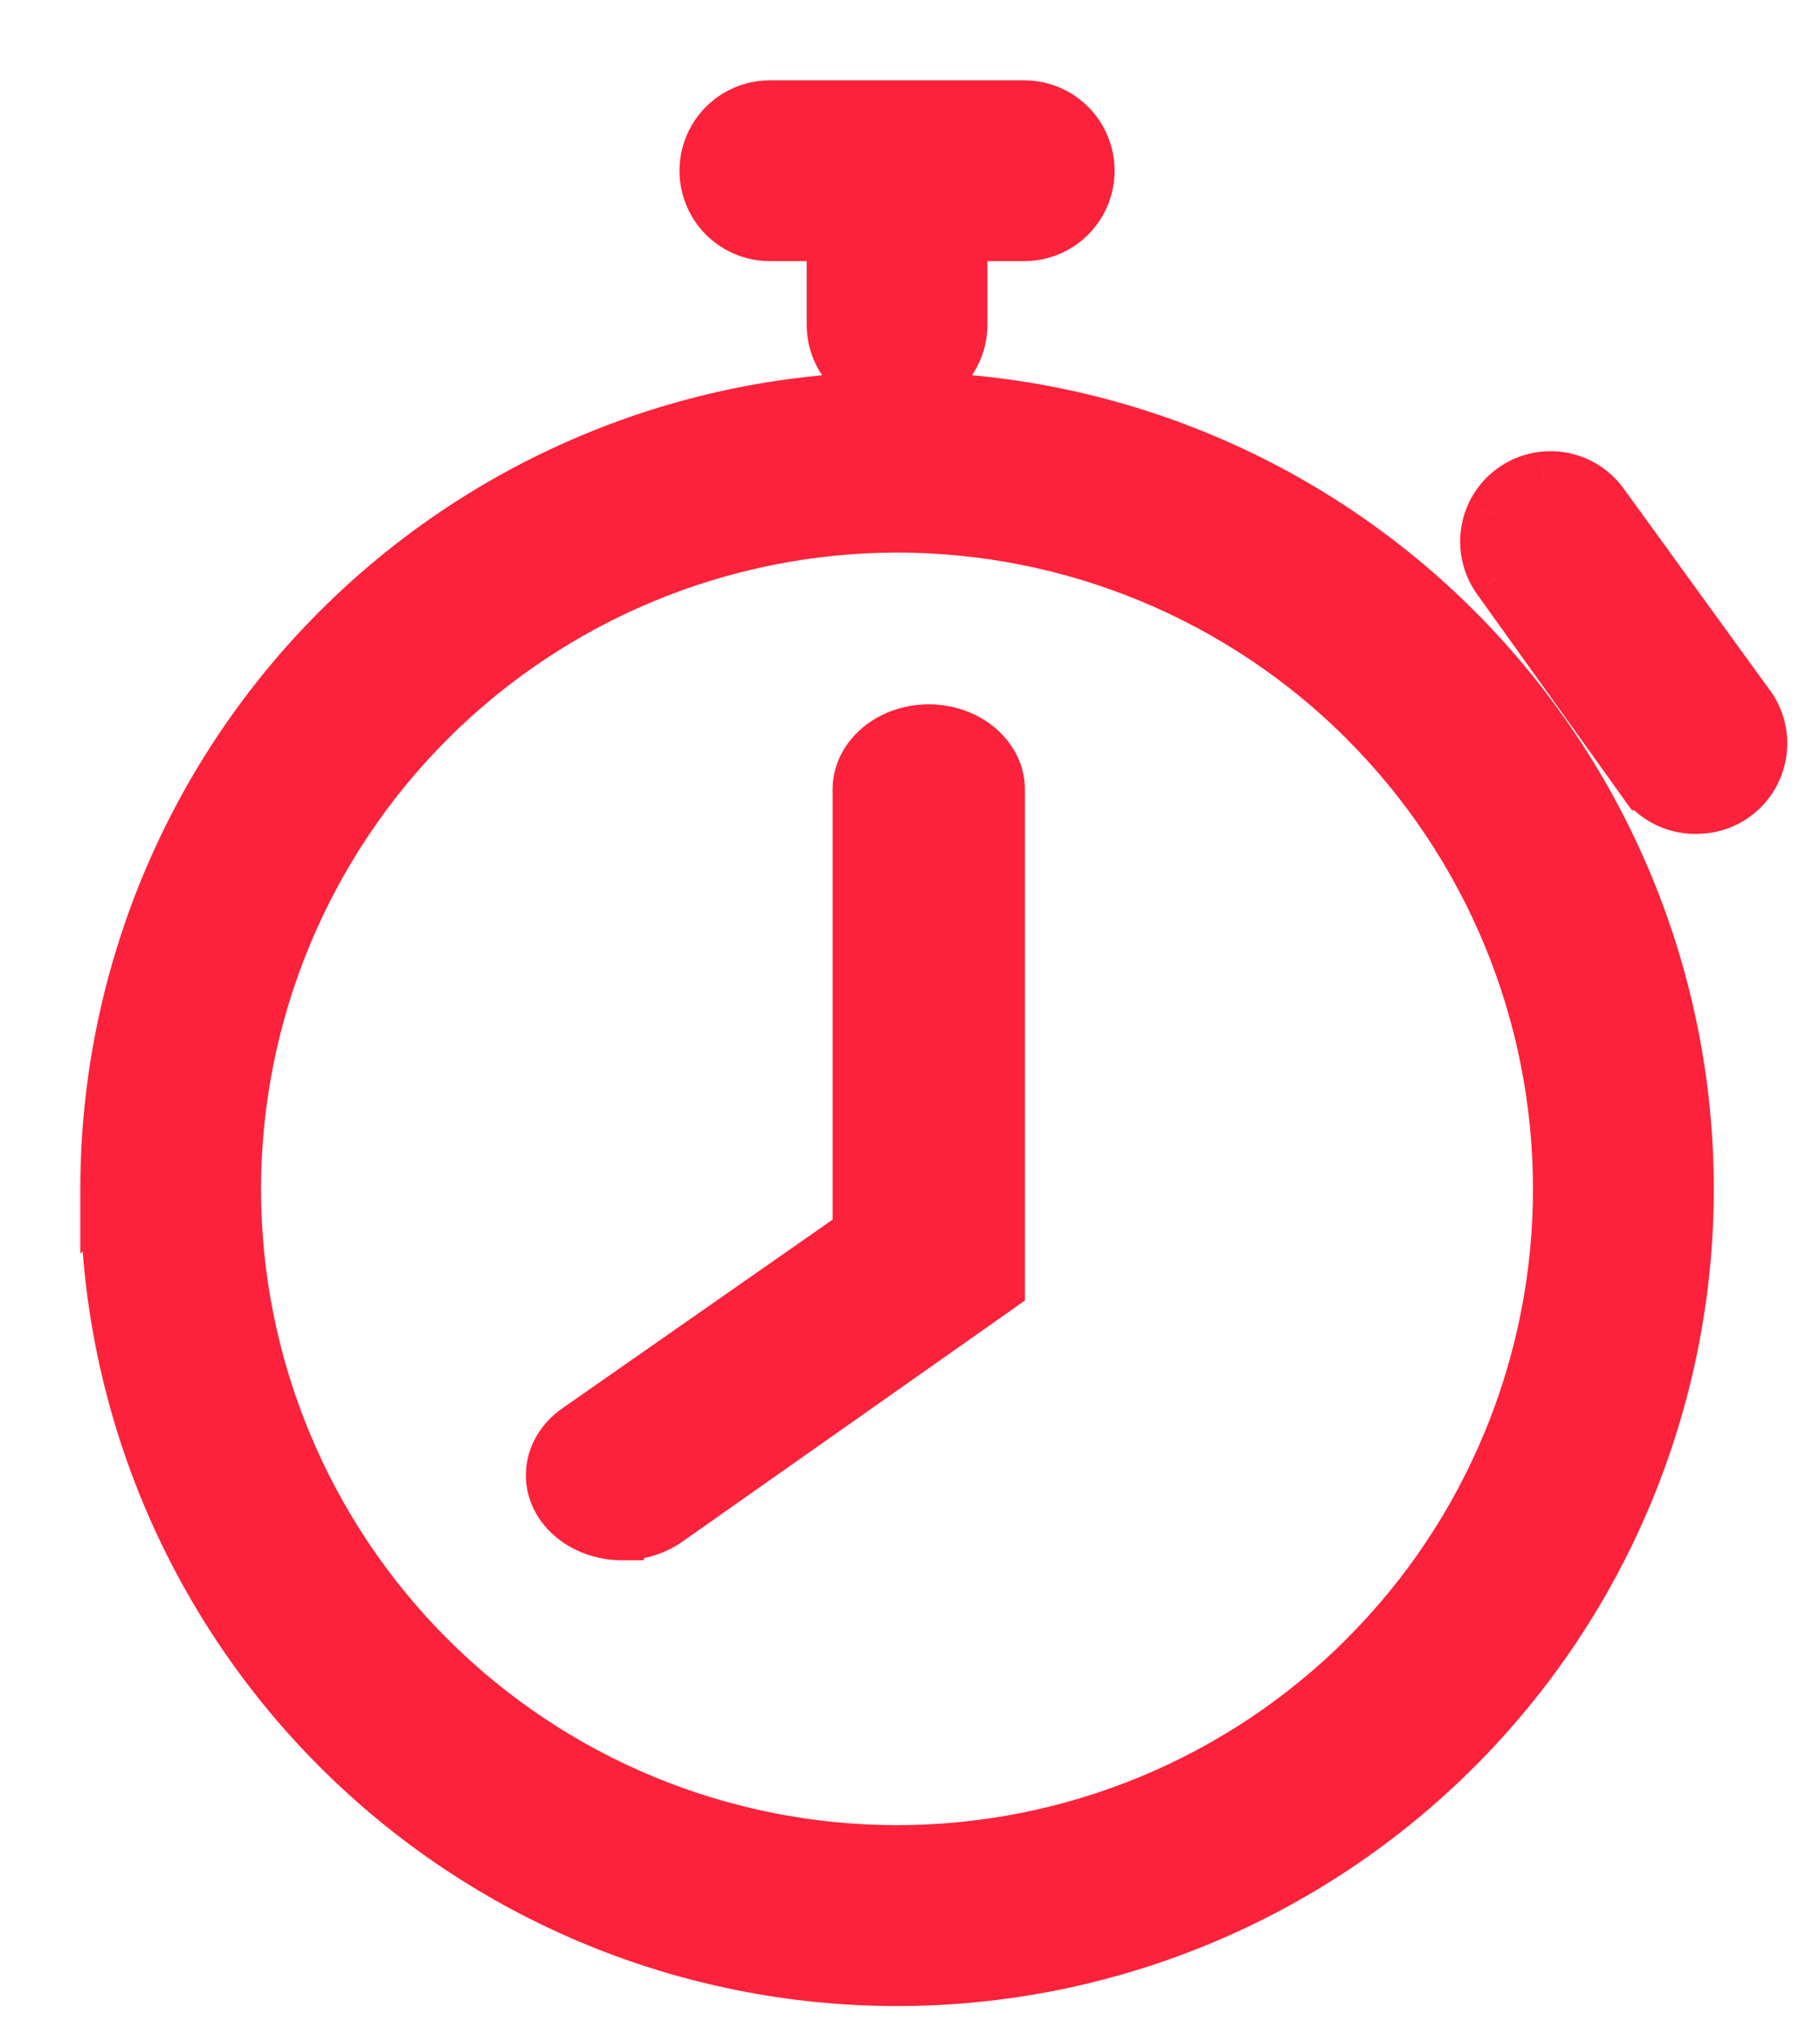 <svg width="17" height="19" viewBox="0 0 17 19" fill="none" xmlns="http://www.w3.org/2000/svg">
<path fill-rule="evenodd" clip-rule="evenodd" d="M8.379 3.626C8.537 3.626 8.688 3.563 8.799 3.452C8.911 3.341 8.973 3.189 8.973 3.032V2.188H9.567C9.78 2.188 9.976 2.075 10.082 1.891C10.188 1.707 10.188 1.481 10.082 1.297C9.976 1.113 9.78 1 9.567 1H7.191C6.978 1 6.782 1.113 6.676 1.297C6.57 1.481 6.57 1.707 6.676 1.891C6.782 2.075 6.978 2.188 7.191 2.188H7.785V3.032C7.785 3.189 7.847 3.341 7.959 3.452C8.07 3.563 8.221 3.626 8.379 3.626ZM3.161 16.317C1.778 14.934 1 13.057 1 11.1L1 11.1C1.002 9.143 1.78 7.267 3.163 5.884C4.546 4.5 6.423 3.723 8.379 3.721C10.336 3.721 12.213 4.498 13.597 5.882C14.98 7.266 15.758 9.143 15.758 11.1C15.758 13.057 14.98 14.934 13.597 16.317C12.213 17.701 10.336 18.479 8.379 18.479C6.422 18.479 4.545 17.701 3.161 16.317ZM12.756 6.722C11.595 5.561 10.021 4.909 8.379 4.909L8.379 4.909C6.738 4.911 5.164 5.563 4.003 6.724C2.843 7.885 2.19 9.458 2.188 11.1C2.188 12.742 2.841 14.316 4.002 15.477C5.163 16.638 6.737 17.29 8.379 17.29C10.021 17.29 11.595 16.638 12.756 15.477C13.917 14.316 14.569 12.742 14.569 11.1C14.569 9.458 13.917 7.883 12.756 6.722ZM16.247 7.383C16.139 7.48 15.999 7.534 15.853 7.535C15.667 7.541 15.489 7.46 15.372 7.315H15.371L13.987 5.384C13.873 5.212 13.857 4.993 13.944 4.806C14.031 4.619 14.209 4.49 14.414 4.466C14.619 4.443 14.822 4.527 14.95 4.689L16.334 6.596C16.419 6.715 16.456 6.861 16.441 7.006C16.425 7.151 16.356 7.285 16.247 7.383ZM6.226 14.192C6.109 14.273 5.962 14.317 5.811 14.317L5.811 14.317C5.632 14.317 5.461 14.255 5.338 14.146C5.215 14.036 5.152 13.889 5.163 13.739C5.174 13.588 5.258 13.449 5.396 13.353L8.027 11.517V7.371C8.027 7.176 8.151 6.996 8.351 6.899C8.552 6.802 8.799 6.802 8.999 6.899C9.2 6.996 9.323 7.176 9.323 7.371V12.012L6.226 14.192Z" fill="#FC223B"/>
<path d="M8.799 3.452L8.622 3.275L8.622 3.275L8.799 3.452ZM8.973 2.188V1.938H8.723V2.188H8.973ZM10.082 1.891L9.865 1.766L9.865 1.766L10.082 1.891ZM10.082 1.297L9.865 1.422L9.865 1.422L10.082 1.297ZM6.676 1.297L6.46 1.172V1.172L6.676 1.297ZM6.676 1.891L6.46 2.016L6.46 2.016L6.676 1.891ZM7.785 2.188H8.035V1.938H7.785V2.188ZM7.959 3.452L8.136 3.275L8.136 3.275L7.959 3.452ZM1 11.1H1.25V10.496L0.823 10.923L1 11.1ZM3.161 16.317L2.985 16.494L2.985 16.494L3.161 16.317ZM1 11.1L0.75 11.1L0.75 11.704L1.177 11.277L1 11.1ZM3.163 5.884L3.34 6.061L3.34 6.061L3.163 5.884ZM8.379 3.721V3.471H8.379L8.379 3.721ZM13.597 5.882L13.773 5.705L13.773 5.705L13.597 5.882ZM13.597 16.317L13.773 16.494L13.773 16.494L13.597 16.317ZM8.379 4.909L8.204 4.731L7.766 5.159H8.379V4.909ZM12.756 6.722L12.933 6.546L12.933 6.546L12.756 6.722ZM8.379 4.909L8.554 5.088L8.992 4.659L8.379 4.659L8.379 4.909ZM4.003 6.724L3.827 6.547L4.003 6.724ZM2.188 11.1L1.938 11.1V11.1H2.188ZM4.002 15.477L3.825 15.654L3.825 15.654L4.002 15.477ZM12.756 15.477L12.933 15.654L12.933 15.654L12.756 15.477ZM15.853 7.535L15.852 7.285L15.845 7.285L15.853 7.535ZM15.372 7.315L15.566 7.158L15.491 7.065H15.372V7.315ZM15.371 7.315L15.168 7.461L15.243 7.565H15.371V7.315ZM13.987 5.384L13.779 5.522L13.784 5.53L13.987 5.384ZM13.944 4.806L13.717 4.7L13.717 4.701L13.944 4.806ZM14.414 4.466L14.386 4.218L14.385 4.218L14.414 4.466ZM14.95 4.689L15.152 4.542L15.146 4.535L14.95 4.689ZM16.334 6.596L16.538 6.451L16.536 6.45L16.334 6.596ZM16.441 7.006L16.192 6.979L16.192 6.979L16.441 7.006ZM5.811 14.317L5.811 14.067L5.61 14.067L5.567 14.264L5.811 14.317ZM6.226 14.192L6.369 14.397L6.37 14.396L6.226 14.192ZM5.811 14.317L5.811 14.567L6.012 14.567L6.055 14.37L5.811 14.317ZM5.338 14.146L5.504 13.959L5.504 13.959L5.338 14.146ZM5.163 13.739L5.412 13.757L5.412 13.757L5.163 13.739ZM5.396 13.353L5.539 13.558L5.539 13.558L5.396 13.353ZM8.027 11.517L8.17 11.722L8.277 11.647V11.517H8.027ZM8.999 6.899L9.108 6.674H9.108L8.999 6.899ZM9.323 12.012L9.467 12.217L9.573 12.142V12.012H9.323ZM8.622 3.275C8.558 3.34 8.47 3.376 8.379 3.376V3.876C8.603 3.876 8.818 3.787 8.976 3.629L8.622 3.275ZM8.723 3.032C8.723 3.123 8.687 3.211 8.622 3.275L8.976 3.629C9.134 3.47 9.223 3.256 9.223 3.032H8.723ZM8.723 2.188V3.032H9.223V2.188H8.723ZM9.567 1.938H8.973V2.438H9.567V1.938ZM9.865 1.766C9.804 1.873 9.69 1.938 9.567 1.938V2.438C9.869 2.438 10.148 2.277 10.298 2.016L9.865 1.766ZM9.865 1.422C9.927 1.528 9.927 1.66 9.865 1.766L10.298 2.016C10.449 1.755 10.449 1.433 10.298 1.172L9.865 1.422ZM9.567 1.25C9.69 1.25 9.804 1.316 9.865 1.422L10.298 1.172C10.148 0.911 9.869 0.75 9.567 0.75V1.25ZM7.191 1.25H9.567V0.75H7.191V1.25ZM6.893 1.422C6.954 1.316 7.068 1.25 7.191 1.25V0.75C6.889 0.75 6.61 0.911 6.46 1.172L6.893 1.422ZM6.893 1.766C6.831 1.66 6.831 1.528 6.893 1.422L6.46 1.172C6.309 1.433 6.309 1.755 6.46 2.016L6.893 1.766ZM7.191 1.938C7.068 1.938 6.954 1.873 6.893 1.766L6.46 2.016C6.61 2.277 6.889 2.438 7.191 2.438V1.938ZM7.785 1.938H7.191V2.438H7.785V1.938ZM8.035 3.032V2.188H7.535V3.032H8.035ZM8.136 3.275C8.071 3.211 8.035 3.123 8.035 3.032H7.535C7.535 3.256 7.624 3.47 7.782 3.629L8.136 3.275ZM8.379 3.376C8.288 3.376 8.2 3.34 8.136 3.275L7.782 3.629C7.94 3.787 8.155 3.876 8.379 3.876V3.376ZM0.75 11.1C0.75 13.123 1.554 15.063 2.985 16.494L3.338 16.141C2.001 14.804 1.25 12.99 1.25 11.1H0.75ZM1.177 11.277L1.177 11.277L0.823 10.923L0.823 10.923L1.177 11.277ZM2.986 5.707C1.556 7.137 0.752 9.077 0.75 11.1L1.25 11.1C1.252 9.21 2.003 7.397 3.34 6.061L2.986 5.707ZM8.379 3.471C6.356 3.473 4.417 4.277 2.986 5.707L3.34 6.061C4.676 4.724 6.489 3.972 8.379 3.971L8.379 3.471ZM13.773 5.705C12.343 4.275 10.402 3.471 8.379 3.471V3.971C10.27 3.971 12.083 4.722 13.42 6.059L13.773 5.705ZM16.008 11.1C16.008 9.077 15.204 7.136 13.773 5.705L13.42 6.059C14.757 7.396 15.508 9.209 15.508 11.1H16.008ZM13.773 16.494C15.204 15.063 16.008 13.123 16.008 11.1H15.508C15.508 12.99 14.757 14.804 13.42 16.141L13.773 16.494ZM8.379 18.729C10.402 18.729 12.343 17.925 13.773 16.494L13.42 16.141C12.083 17.477 10.27 18.229 8.379 18.229V18.729ZM2.985 16.494C4.415 17.925 6.356 18.729 8.379 18.729V18.229C6.488 18.229 4.675 17.477 3.338 16.14L2.985 16.494ZM8.379 5.159C9.955 5.159 11.465 5.785 12.58 6.899L12.933 6.546C11.725 5.338 10.087 4.659 8.379 4.659V5.159ZM8.204 4.731L8.204 4.731L8.554 5.088L8.554 5.088L8.204 4.731ZM4.18 6.901C5.294 5.787 6.804 5.161 8.379 5.159L8.379 4.659C6.671 4.661 5.034 5.34 3.827 6.547L4.18 6.901ZM2.438 11.1C2.44 9.525 3.066 8.015 4.18 6.901L3.827 6.547C2.619 7.755 1.94 9.392 1.938 11.1L2.438 11.1ZM4.178 15.3C3.064 14.186 2.438 12.675 2.438 11.1H1.938C1.938 12.808 2.617 14.446 3.825 15.654L4.178 15.3ZM8.379 17.04C6.803 17.04 5.292 16.414 4.178 15.3L3.825 15.654C5.033 16.862 6.671 17.54 8.379 17.54V17.04ZM12.58 15.3C11.465 16.414 9.954 17.04 8.379 17.04V17.54C10.087 17.54 11.725 16.862 12.933 15.654L12.58 15.3ZM14.319 11.1C14.319 12.675 13.694 14.186 12.579 15.3L12.933 15.654C14.141 14.446 14.819 12.808 14.819 11.1H14.319ZM12.579 6.899C13.694 8.013 14.319 9.524 14.319 11.1H14.819C14.819 9.392 14.141 7.753 12.933 6.546L12.579 6.899ZM15.854 7.785C16.061 7.784 16.261 7.707 16.415 7.568L16.08 7.197C16.018 7.253 15.936 7.285 15.852 7.285L15.854 7.785ZM15.177 7.472C15.344 7.678 15.597 7.794 15.861 7.785L15.845 7.285C15.737 7.289 15.634 7.242 15.566 7.158L15.177 7.472ZM15.371 7.565H15.372V7.065H15.371V7.565ZM13.784 5.53L15.168 7.461L15.575 7.169L14.191 5.239L13.784 5.53ZM13.717 4.701C13.594 4.967 13.617 5.278 13.779 5.522L14.196 5.246C14.13 5.147 14.12 5.02 14.171 4.911L13.717 4.701ZM14.385 4.218C14.094 4.252 13.841 4.434 13.717 4.7L14.171 4.911C14.221 4.803 14.324 4.729 14.443 4.715L14.385 4.218ZM15.146 4.535C14.965 4.304 14.677 4.184 14.386 4.218L14.443 4.715C14.562 4.701 14.679 4.75 14.753 4.844L15.146 4.535ZM16.536 6.45L15.152 4.542L14.748 4.836L16.132 6.743L16.536 6.45ZM16.689 7.033C16.712 6.827 16.658 6.62 16.538 6.451L16.13 6.742C16.179 6.81 16.201 6.895 16.192 6.979L16.689 7.033ZM16.415 7.568C16.569 7.43 16.666 7.239 16.689 7.033L16.192 6.979C16.183 7.062 16.143 7.14 16.08 7.197L16.415 7.568ZM5.81 14.567C6.01 14.567 6.207 14.509 6.369 14.397L6.083 13.986C6.011 14.036 5.915 14.067 5.811 14.067L5.81 14.567ZM6.055 14.37L6.055 14.37L5.567 14.264L5.567 14.264L6.055 14.37ZM5.172 14.332C5.344 14.486 5.577 14.567 5.811 14.567L5.811 14.067C5.687 14.067 5.577 14.024 5.504 13.959L5.172 14.332ZM4.914 13.72C4.896 13.956 4.997 14.177 5.172 14.332L5.504 13.959C5.433 13.896 5.407 13.822 5.412 13.757L4.914 13.72ZM5.253 13.148C5.062 13.281 4.931 13.486 4.914 13.72L5.412 13.757C5.417 13.691 5.455 13.617 5.539 13.558L5.253 13.148ZM7.884 11.312L5.253 13.148L5.539 13.558L8.17 11.722L7.884 11.312ZM7.777 7.371V11.517H8.277V7.371H7.777ZM8.242 6.674C7.971 6.806 7.777 7.064 7.777 7.371H8.277C8.277 7.288 8.331 7.187 8.46 7.124L8.242 6.674ZM9.108 6.674C8.839 6.543 8.511 6.543 8.242 6.674L8.46 7.124C8.592 7.06 8.758 7.06 8.89 7.124L9.108 6.674ZM9.573 7.371C9.573 7.064 9.379 6.806 9.108 6.674L8.89 7.124C9.02 7.187 9.073 7.288 9.073 7.371H9.573ZM9.573 12.012V7.371H9.073V12.012H9.573ZM6.37 14.396L9.467 12.217L9.179 11.808L6.082 13.987L6.37 14.396Z" fill="#FC223B"/>
</svg>
